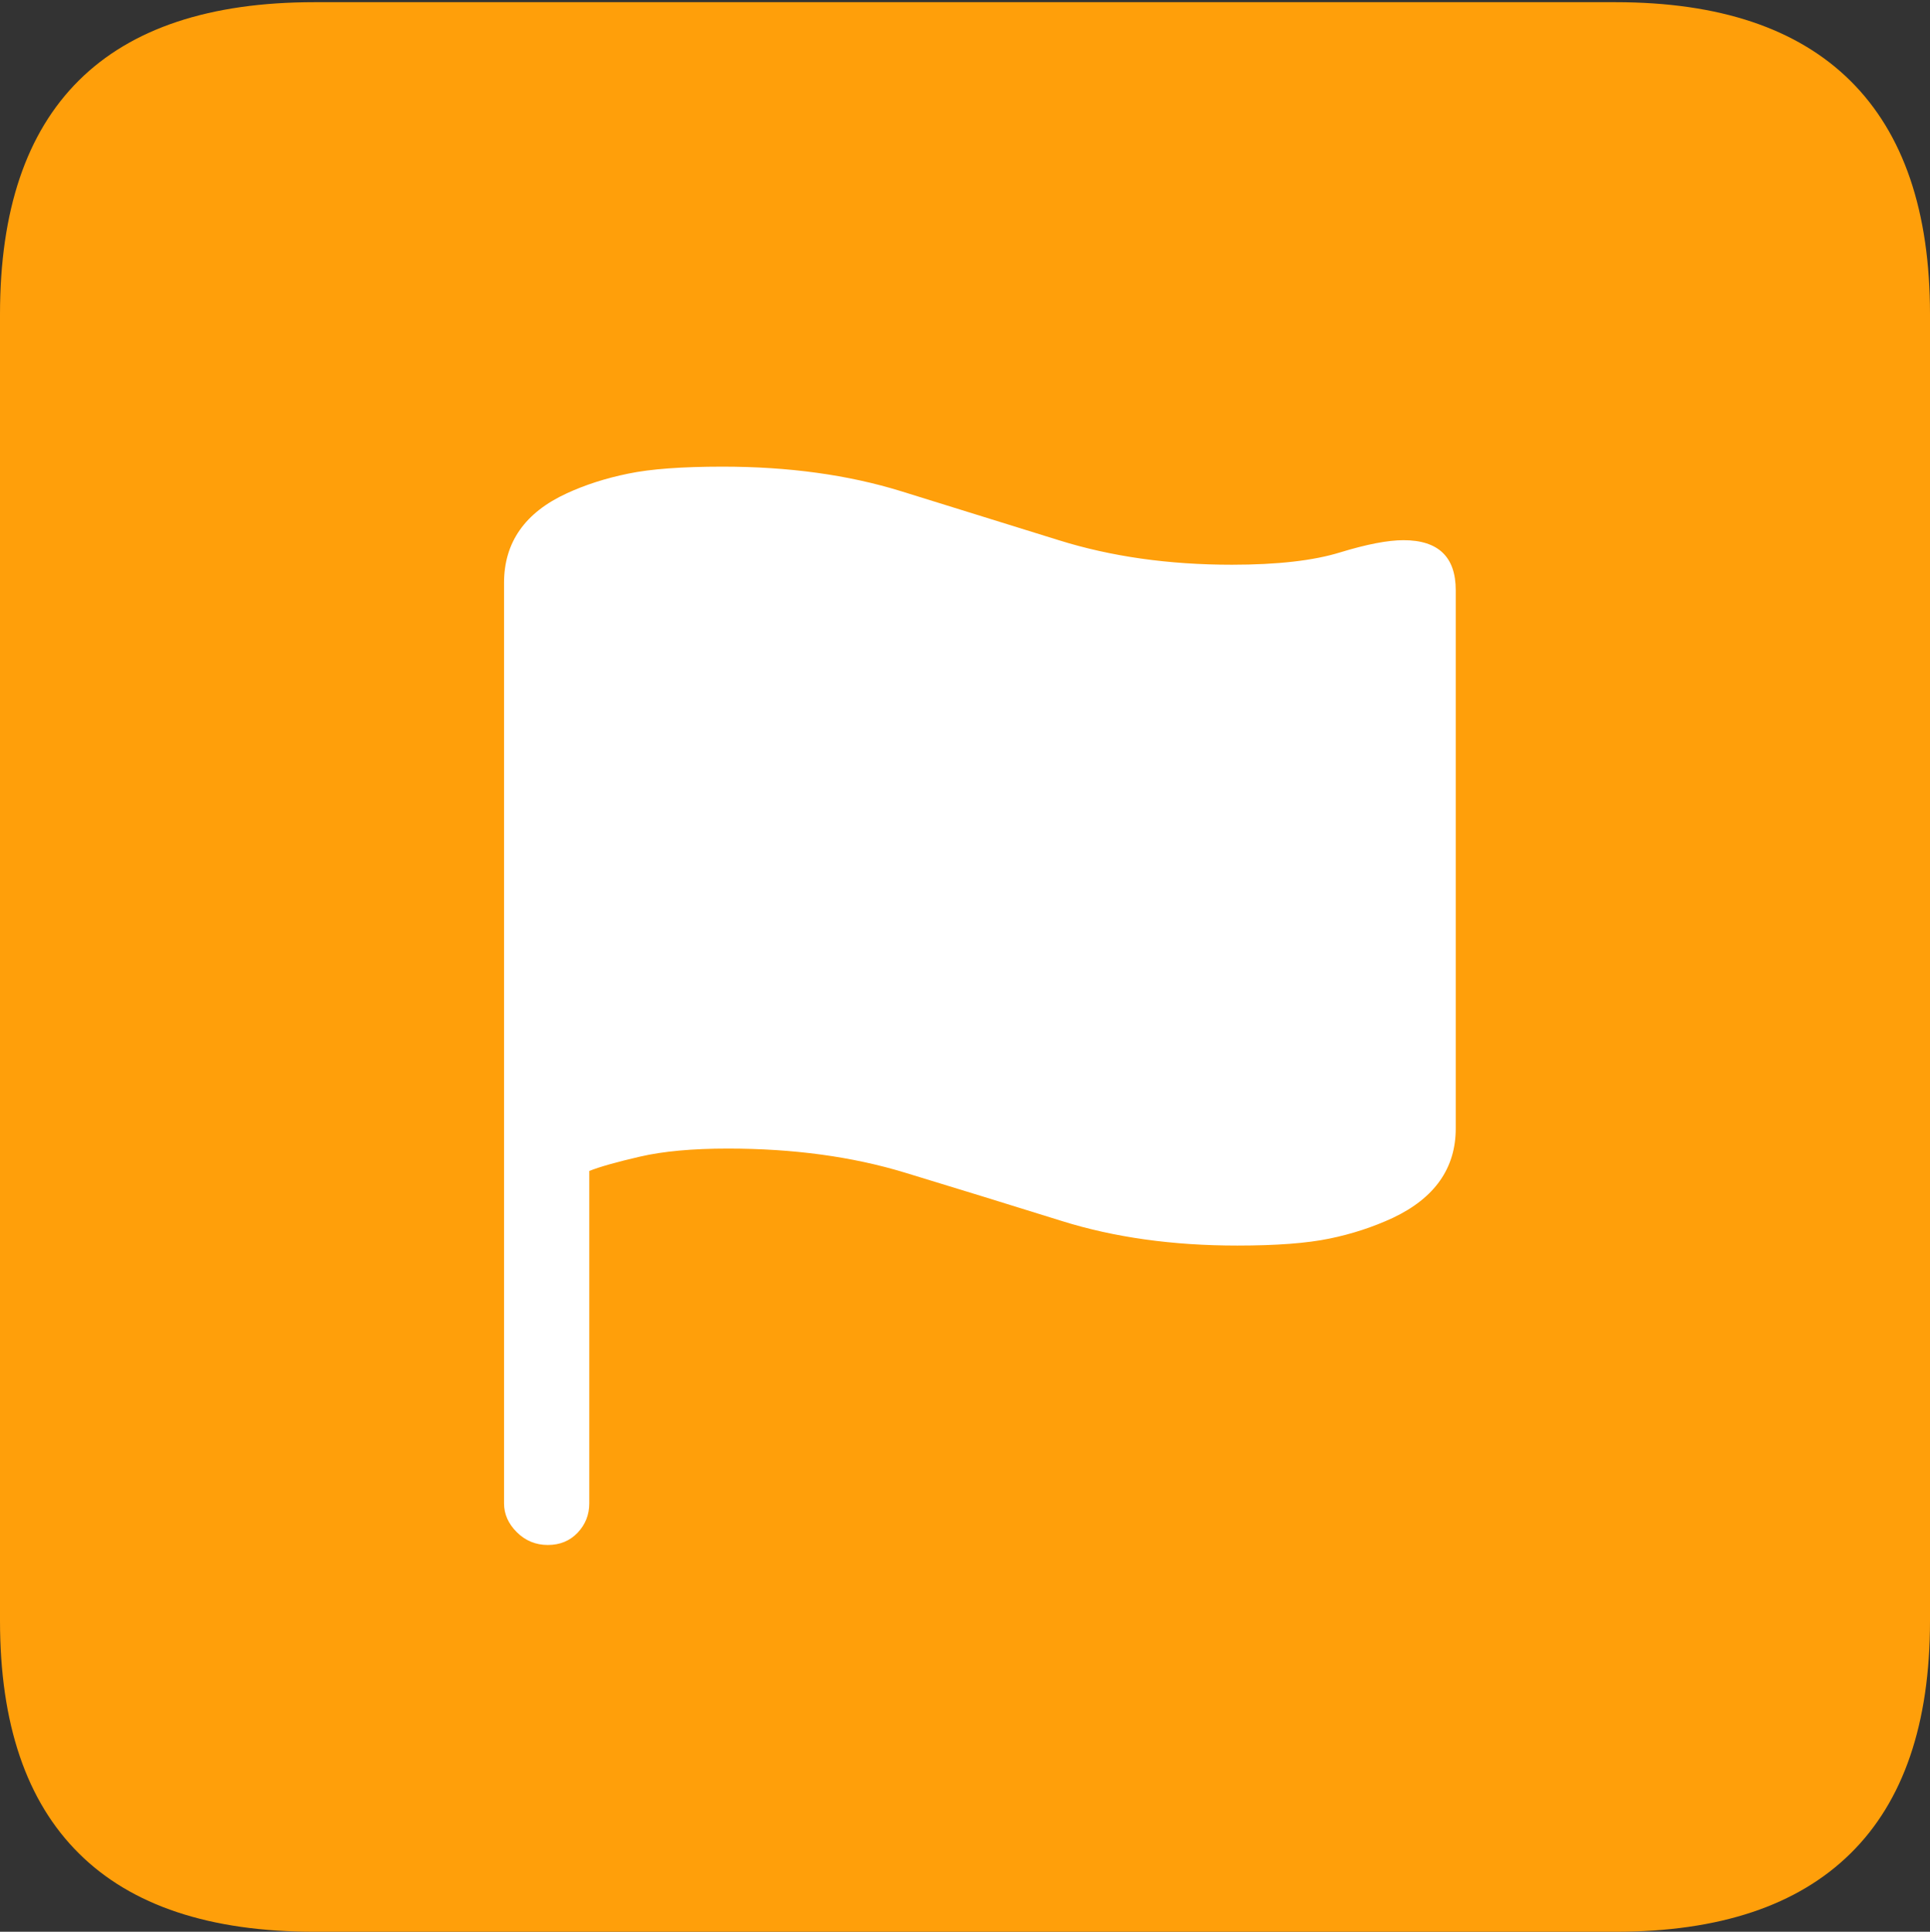 <svg width="17.686" height="17.705">
       <rect width="100%" height="100%" fill="#333333" stroke="none"/>
       <g>
              <rect height="17.705" opacity="0" width="17.686" x="0" y="0" />
              <path d="M2.881 17.705L14.805 17.705Q16.23 17.705 16.958 16.987Q17.686 16.27 17.686 14.854L17.686 2.881Q17.686 1.465 16.958 0.742Q16.23 0.02 14.805 0.02L2.881 0.02Q1.445 0.02 0.723 0.737Q0 1.455 0 2.881L0 14.854Q0 16.27 0.723 16.987Q1.445 17.705 2.881 17.705Z"
                     fill="#ff9f0a" />
              <path d="M5.02 14.16Q4.854 14.16 4.736 14.043Q4.619 13.926 4.619 13.779L4.619 5.342Q4.619 4.785 5.195 4.521Q5.449 4.404 5.757 4.341Q6.064 4.277 6.621 4.277Q7.529 4.277 8.257 4.502Q8.984 4.727 9.702 4.951Q10.42 5.176 11.289 5.176Q11.914 5.176 12.28 5.063Q12.646 4.951 12.861 4.951Q13.34 4.951 13.34 5.41L13.34 10.342Q13.34 10.889 12.764 11.162Q12.49 11.289 12.183 11.352Q11.875 11.416 11.338 11.416Q10.449 11.416 9.731 11.191Q9.014 10.967 8.291 10.747Q7.568 10.527 6.67 10.527Q6.182 10.527 5.864 10.601Q5.547 10.674 5.4 10.732L5.4 13.779Q5.4 13.935 5.293 14.048Q5.186 14.16 5.02 14.16Z"
                     fill="#ffffff" />
       </g>
</svg>
